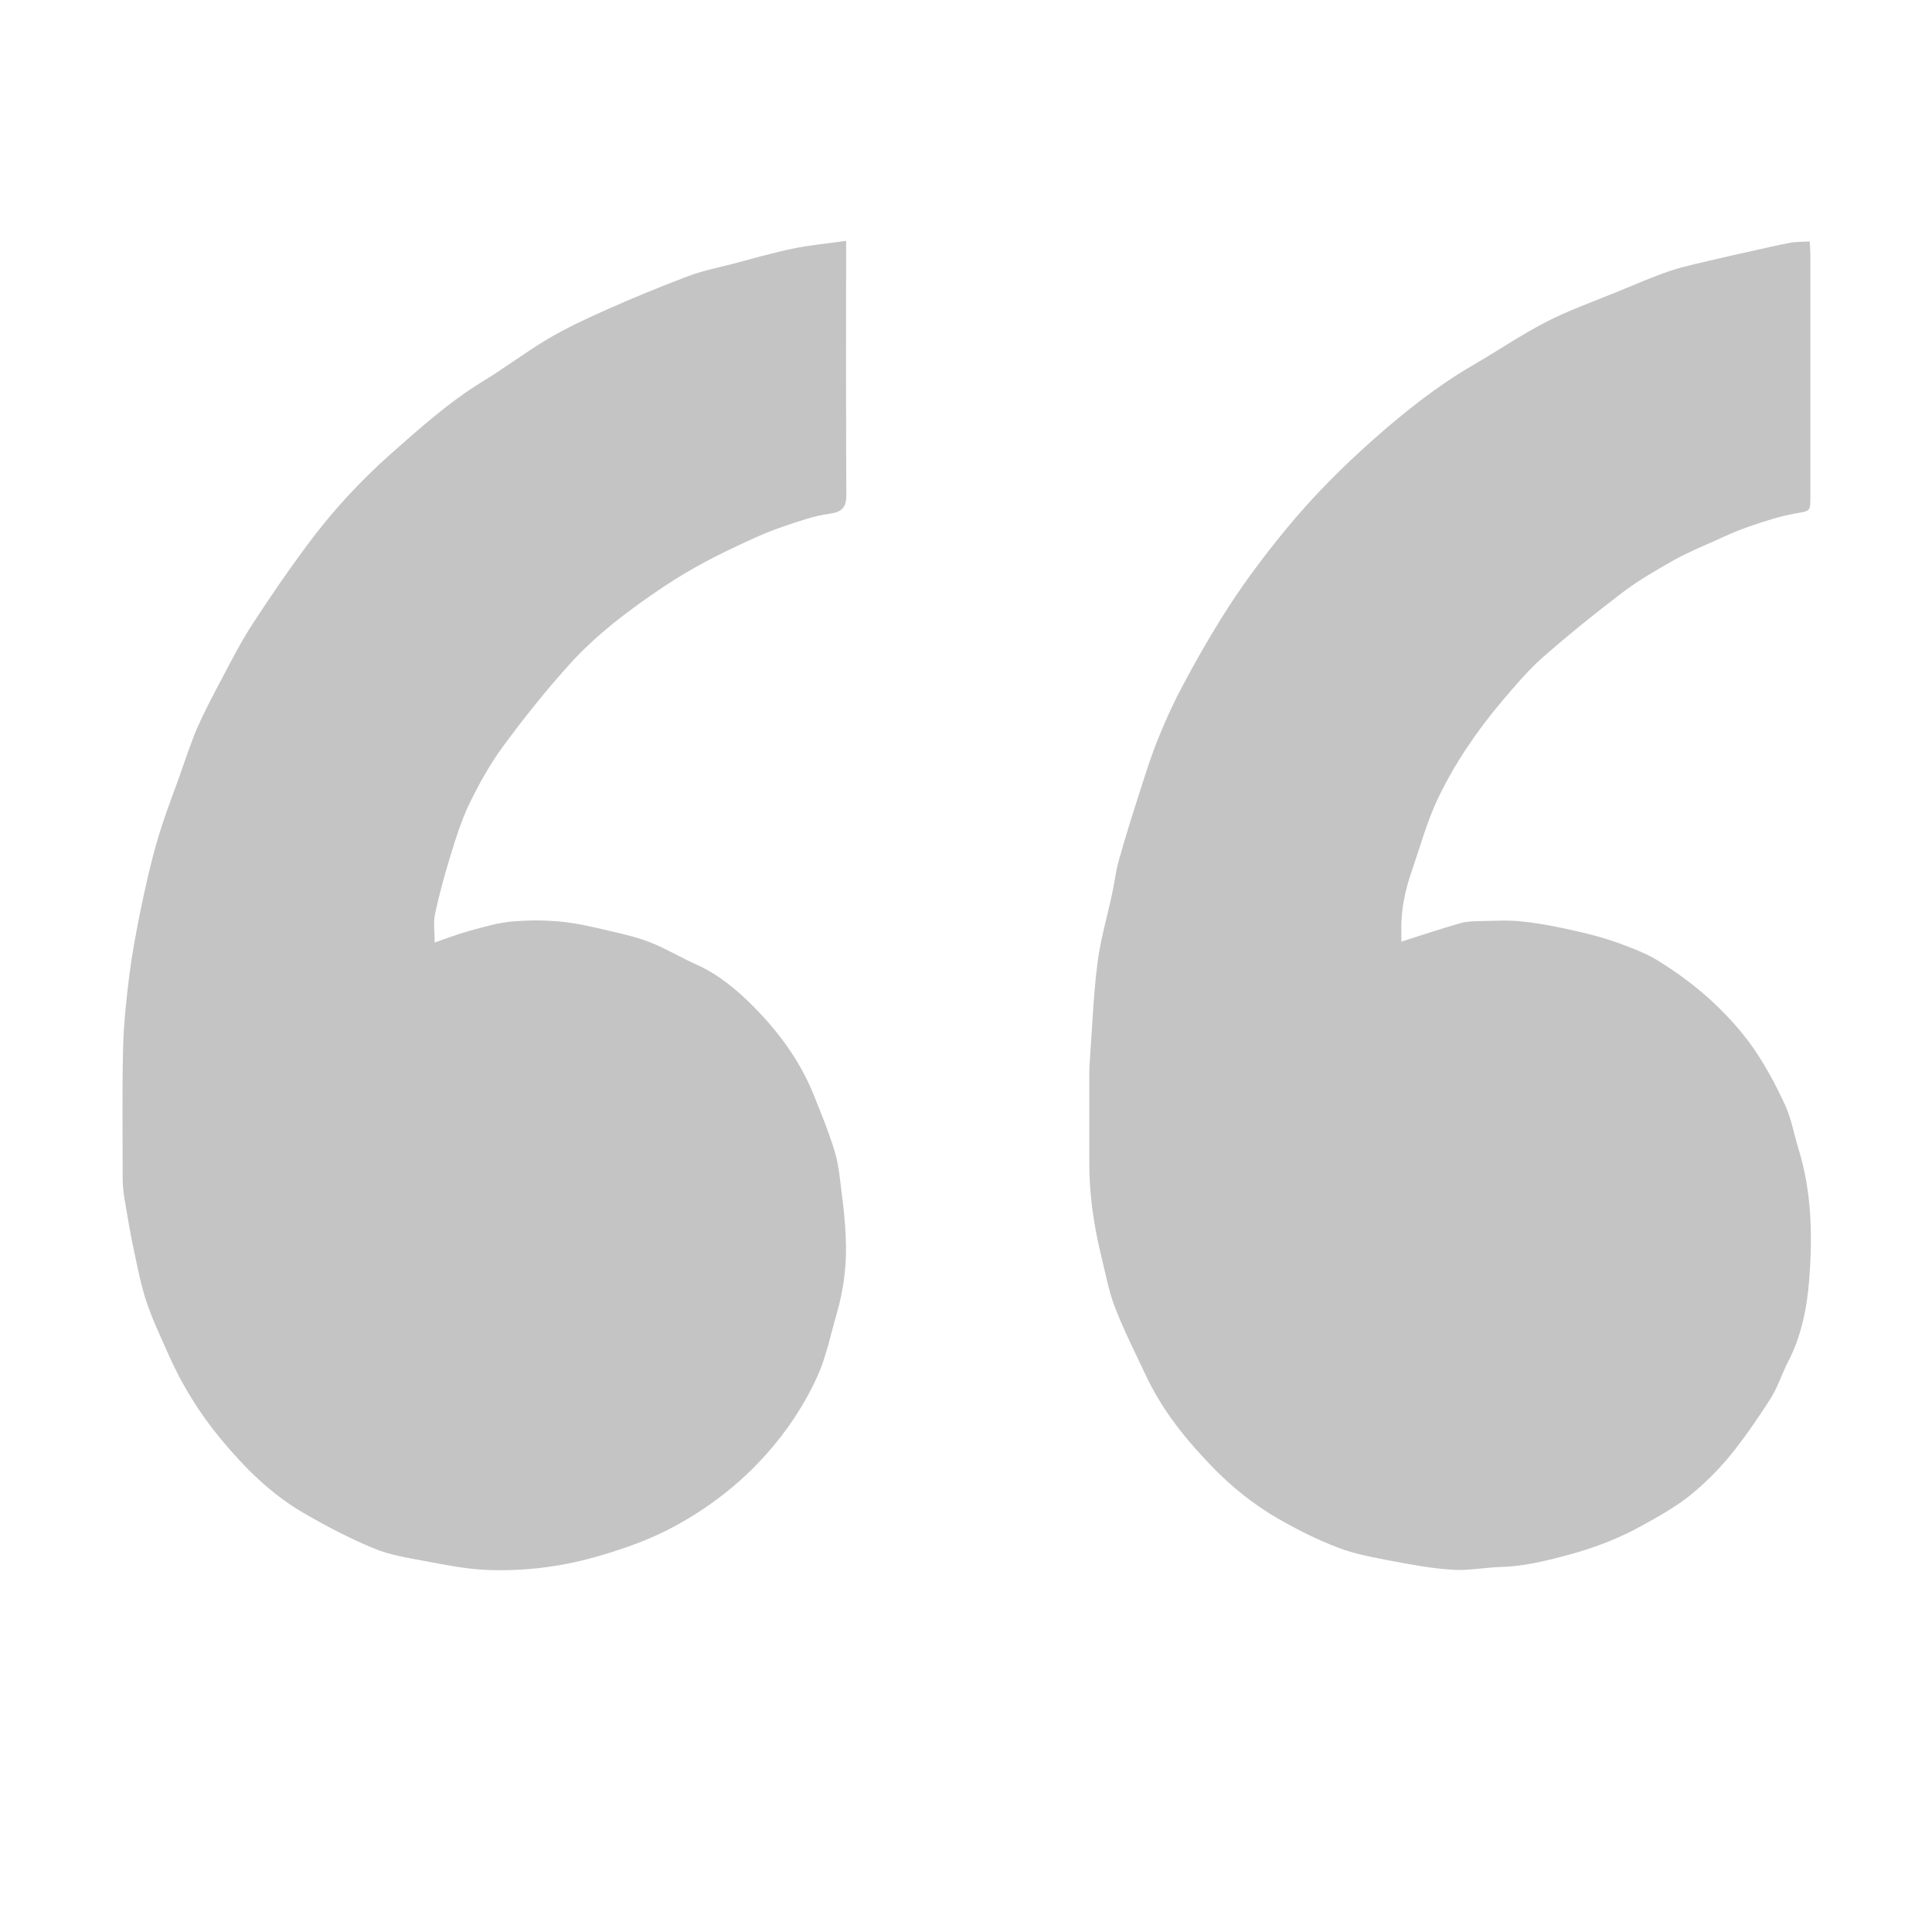 <svg width="50" height="50" viewBox="0 0 50 50" fill="none" xmlns="http://www.w3.org/2000/svg">
<path d="M21.897 6.233C21.897 6.405 21.897 6.515 21.897 6.621C21.897 8.684 21.892 10.752 21.903 12.815C21.903 13.136 21.787 13.252 21.466 13.296C21.056 13.352 20.658 13.496 20.266 13.628C19.95 13.733 19.646 13.866 19.347 14.004C18.977 14.176 18.612 14.347 18.252 14.541C17.893 14.735 17.533 14.945 17.196 15.171C16.294 15.774 15.42 16.427 14.696 17.24C14.098 17.909 13.54 18.606 13.009 19.331C12.677 19.784 12.4 20.282 12.152 20.791C11.947 21.217 11.803 21.67 11.665 22.124C11.51 22.622 11.372 23.131 11.261 23.639C11.211 23.877 11.25 24.132 11.25 24.392C11.554 24.287 11.853 24.17 12.163 24.087C12.522 23.988 12.882 23.883 13.247 23.849C13.678 23.811 14.115 23.811 14.546 23.855C14.967 23.899 15.387 23.999 15.802 24.098C16.162 24.181 16.521 24.264 16.864 24.403C17.262 24.563 17.633 24.79 18.02 24.961C18.59 25.216 19.06 25.608 19.491 26.04C20.149 26.703 20.703 27.45 21.056 28.33C21.25 28.811 21.449 29.292 21.599 29.79C21.704 30.133 21.737 30.503 21.781 30.863C21.831 31.233 21.87 31.61 21.886 31.986C21.925 32.677 21.842 33.357 21.648 34.021C21.493 34.557 21.383 35.111 21.156 35.614C20.824 36.349 20.376 37.024 19.834 37.633C19.143 38.407 18.341 39.026 17.423 39.519C16.825 39.84 16.2 40.061 15.553 40.254C14.585 40.542 13.601 40.669 12.605 40.63C12.063 40.608 11.521 40.498 10.985 40.398C10.542 40.315 10.083 40.243 9.674 40.072C9.043 39.812 8.435 39.491 7.843 39.148C7.019 38.667 6.344 37.998 5.736 37.268C5.177 36.598 4.712 35.852 4.358 35.05C4.165 34.607 3.955 34.176 3.8 33.717C3.656 33.291 3.568 32.843 3.474 32.4C3.374 31.941 3.297 31.471 3.219 31.007C3.191 30.835 3.175 30.658 3.175 30.481C3.175 29.358 3.158 28.23 3.186 27.107C3.203 26.482 3.269 25.863 3.346 25.243C3.418 24.685 3.523 24.126 3.634 23.573C3.761 22.965 3.894 22.351 4.071 21.753C4.226 21.211 4.43 20.68 4.624 20.149C4.779 19.712 4.923 19.264 5.105 18.838C5.304 18.385 5.537 17.948 5.769 17.511C6.007 17.058 6.245 16.598 6.521 16.173C6.969 15.481 7.439 14.795 7.931 14.132C8.568 13.269 9.292 12.478 10.094 11.764C10.857 11.09 11.615 10.409 12.489 9.873C13.064 9.524 13.601 9.115 14.176 8.772C14.663 8.485 15.177 8.247 15.697 8.014C16.383 7.71 17.08 7.423 17.782 7.157C18.158 7.013 18.562 6.93 18.955 6.831C19.475 6.692 19.995 6.543 20.526 6.433C20.951 6.344 21.399 6.305 21.897 6.233Z" fill="#C4C4C4"/>
<path d="M46.836 6.25C46.842 6.399 46.853 6.51 46.853 6.615C46.853 8.689 46.853 10.763 46.853 12.837C46.853 13.252 46.847 13.219 46.449 13.291C46.051 13.363 45.664 13.49 45.277 13.623C44.967 13.728 44.663 13.866 44.364 14.004C44.01 14.159 43.656 14.309 43.319 14.497C42.871 14.751 42.417 15.011 42.008 15.321C41.3 15.857 40.608 16.416 39.939 17.002C39.547 17.345 39.204 17.754 38.866 18.153C38.208 18.933 37.638 19.773 37.201 20.691C36.93 21.267 36.759 21.897 36.549 22.506C36.366 23.025 36.25 23.556 36.267 24.11C36.267 24.198 36.267 24.287 36.267 24.369C36.803 24.198 37.301 24.032 37.81 23.888C37.965 23.844 38.136 23.844 38.302 23.838C38.673 23.833 39.043 23.805 39.408 23.85C39.878 23.899 40.343 23.993 40.802 24.099C41.173 24.181 41.538 24.281 41.892 24.408C42.268 24.547 42.649 24.69 42.981 24.906C43.435 25.194 43.872 25.514 44.27 25.879C44.668 26.244 45.039 26.648 45.349 27.085C45.68 27.555 45.957 28.075 46.2 28.601C46.366 28.966 46.433 29.375 46.554 29.762C46.886 30.852 46.908 31.969 46.825 33.081C46.77 33.827 46.626 34.569 46.272 35.249C46.112 35.559 46.007 35.907 45.819 36.2C45.498 36.703 45.155 37.201 44.779 37.666C44.464 38.048 44.104 38.407 43.717 38.717C43.341 39.016 42.909 39.253 42.489 39.486C41.875 39.828 41.222 40.072 40.536 40.254C39.978 40.404 39.43 40.536 38.85 40.553C38.429 40.564 38.009 40.653 37.589 40.625C37.052 40.592 36.521 40.492 35.996 40.393C35.536 40.304 35.066 40.221 34.635 40.055C34.109 39.856 33.601 39.602 33.108 39.32C32.456 38.949 31.869 38.479 31.35 37.937C30.686 37.251 30.088 36.504 29.674 35.636C29.392 35.039 29.093 34.447 28.855 33.833C28.695 33.424 28.617 32.981 28.512 32.555C28.313 31.753 28.191 30.94 28.191 30.116C28.191 29.347 28.191 28.578 28.191 27.81C28.191 27.672 28.197 27.533 28.208 27.395C28.269 26.571 28.297 25.747 28.402 24.928C28.479 24.309 28.662 23.706 28.789 23.092C28.85 22.815 28.877 22.533 28.955 22.268C29.126 21.659 29.314 21.056 29.508 20.459C29.657 19.989 29.806 19.519 29.994 19.065C30.177 18.612 30.382 18.164 30.614 17.732C30.918 17.157 31.244 16.587 31.587 16.034C32.096 15.21 32.672 14.436 33.291 13.684C33.988 12.837 34.751 12.074 35.564 11.355C36.366 10.647 37.201 9.983 38.136 9.441C38.767 9.076 39.37 8.662 40.017 8.33C40.597 8.031 41.222 7.81 41.831 7.561C42.295 7.373 42.755 7.168 43.23 7.008C43.651 6.869 44.087 6.787 44.519 6.681C44.757 6.626 44.995 6.571 45.232 6.521C45.603 6.438 45.974 6.35 46.35 6.278C46.482 6.256 46.643 6.261 46.836 6.25Z" fill="#C4C4C4"/>
</svg>
